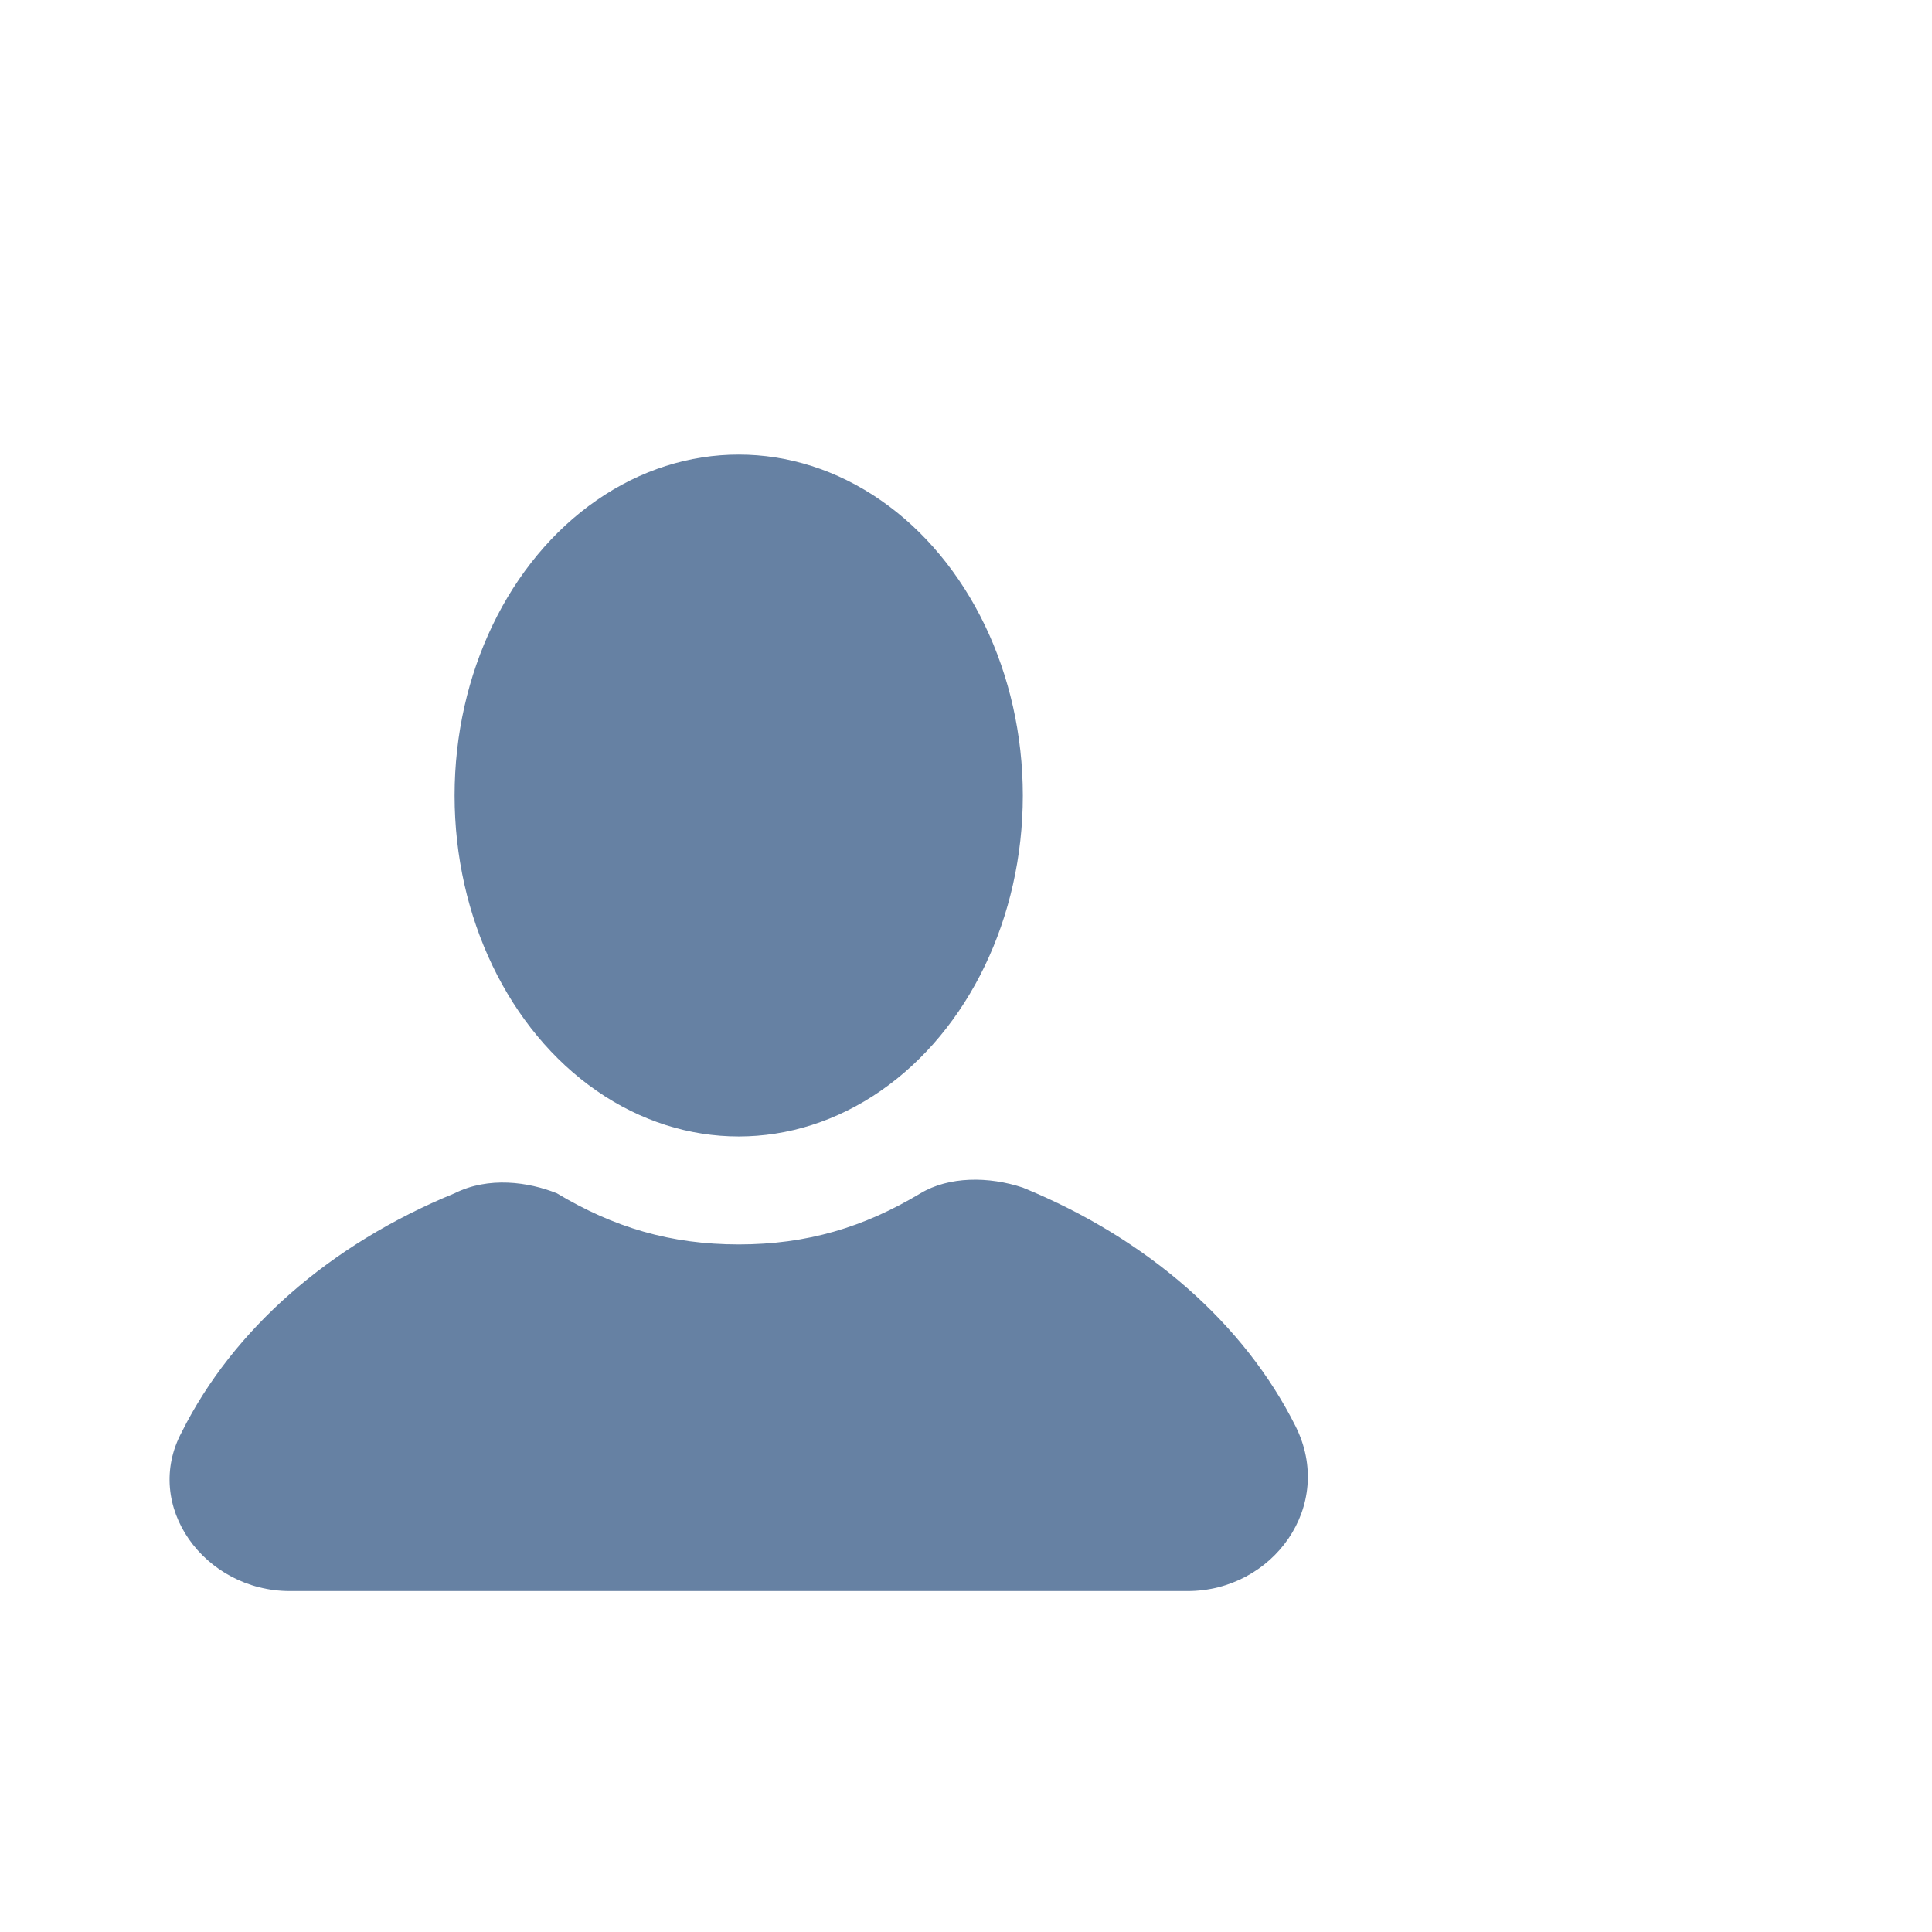<svg 
	version="1.1"
	
	viewBox="-1 -6 34 34"
	xml:space="preserve" 
	xmlns="http://www.w3.org/2000/svg" 
	xmlns:xlink="http://www.w3.org/1999/xlink">
	
	<defs>
		<style>.cls-1{fill:#6681a3;stroke-linecap:round;stroke-linejoin:round;stroke-width:2px;}</style>
	</defs>
	<title/>
	
	<g id="info"/>
	<g id="icons">
		<g id="user">
			<ellipse class="cls-1" cx="12" cy="8" rx="5" ry="6"/>
			<path class="cls-1" d="M21.8,19.1c-0.9-1.8-2.6-3.3-4.8-4.2c-0.6-0.2-1.3-0.2-1.8,0.1c-1,0.6-2,0.9-3.2,0.9s-2.2-0.3-3.2-0.9    C8.3,14.8,7.6,14.7,7,15c-2.2,0.9-3.9,2.4-4.8,4.2C1.5,20.5,2.6,22,4.1,22h15.8C21.4,22,22.5,20.5,21.8,19.1z"/>
		</g>
	</g>
</svg>